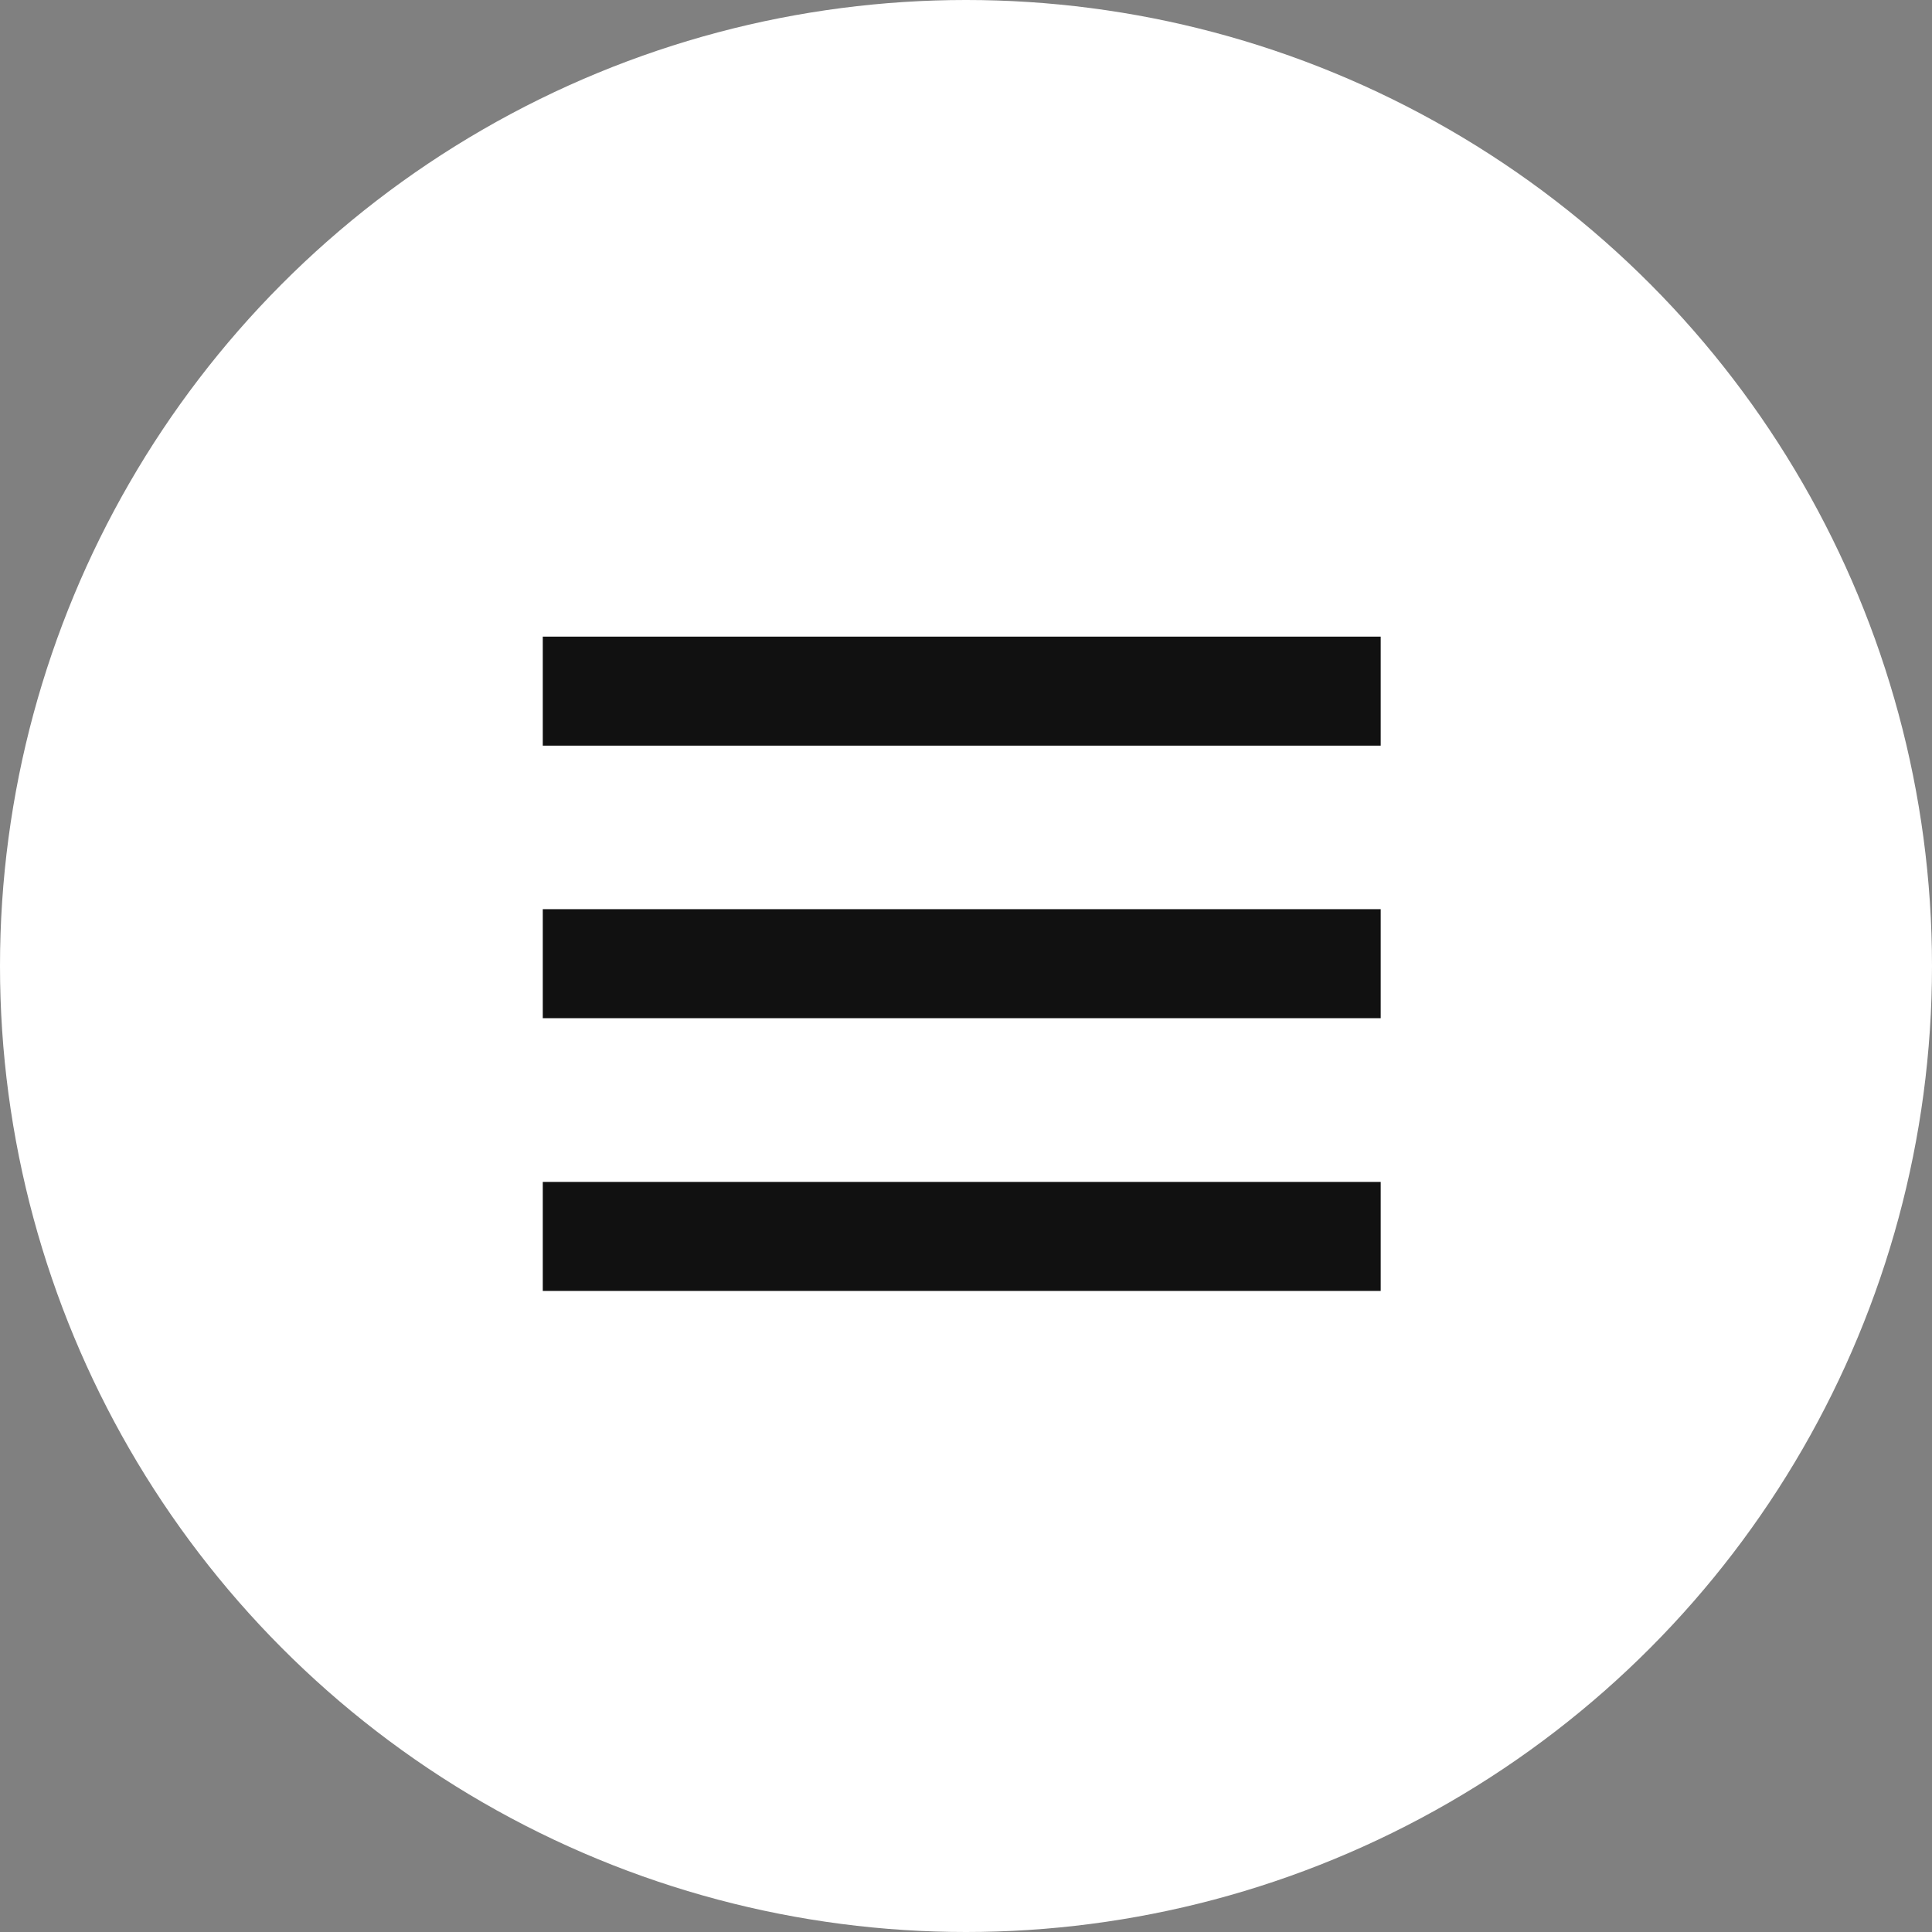 <svg xmlns="http://www.w3.org/2000/svg" width="17" height="17" viewBox="0 0 17 17">
  <rect x="0" y="0" width="17" height="17" fill="#808080" stroke="none"/>
  <g id="menu_icon" transform="translate(-306.19 -30.19)">
    <circle id="Ellipse_257" data-name="Ellipse 257" cx="8.5" cy="8.5" r="8.5" transform="translate(306.19 30.19)" fill="#fff"/>
    <path id="Icon_metro-menu" data-name="Icon metro-menu" d="M6.427,16.038H13.8v-.959H6.427Zm0-2.4H13.8v-.959H6.427Zm0-3.357v.959H13.8v-.959Z" transform="translate(304.539 25.511)" fill="#111"/>
  </g>
</svg>
